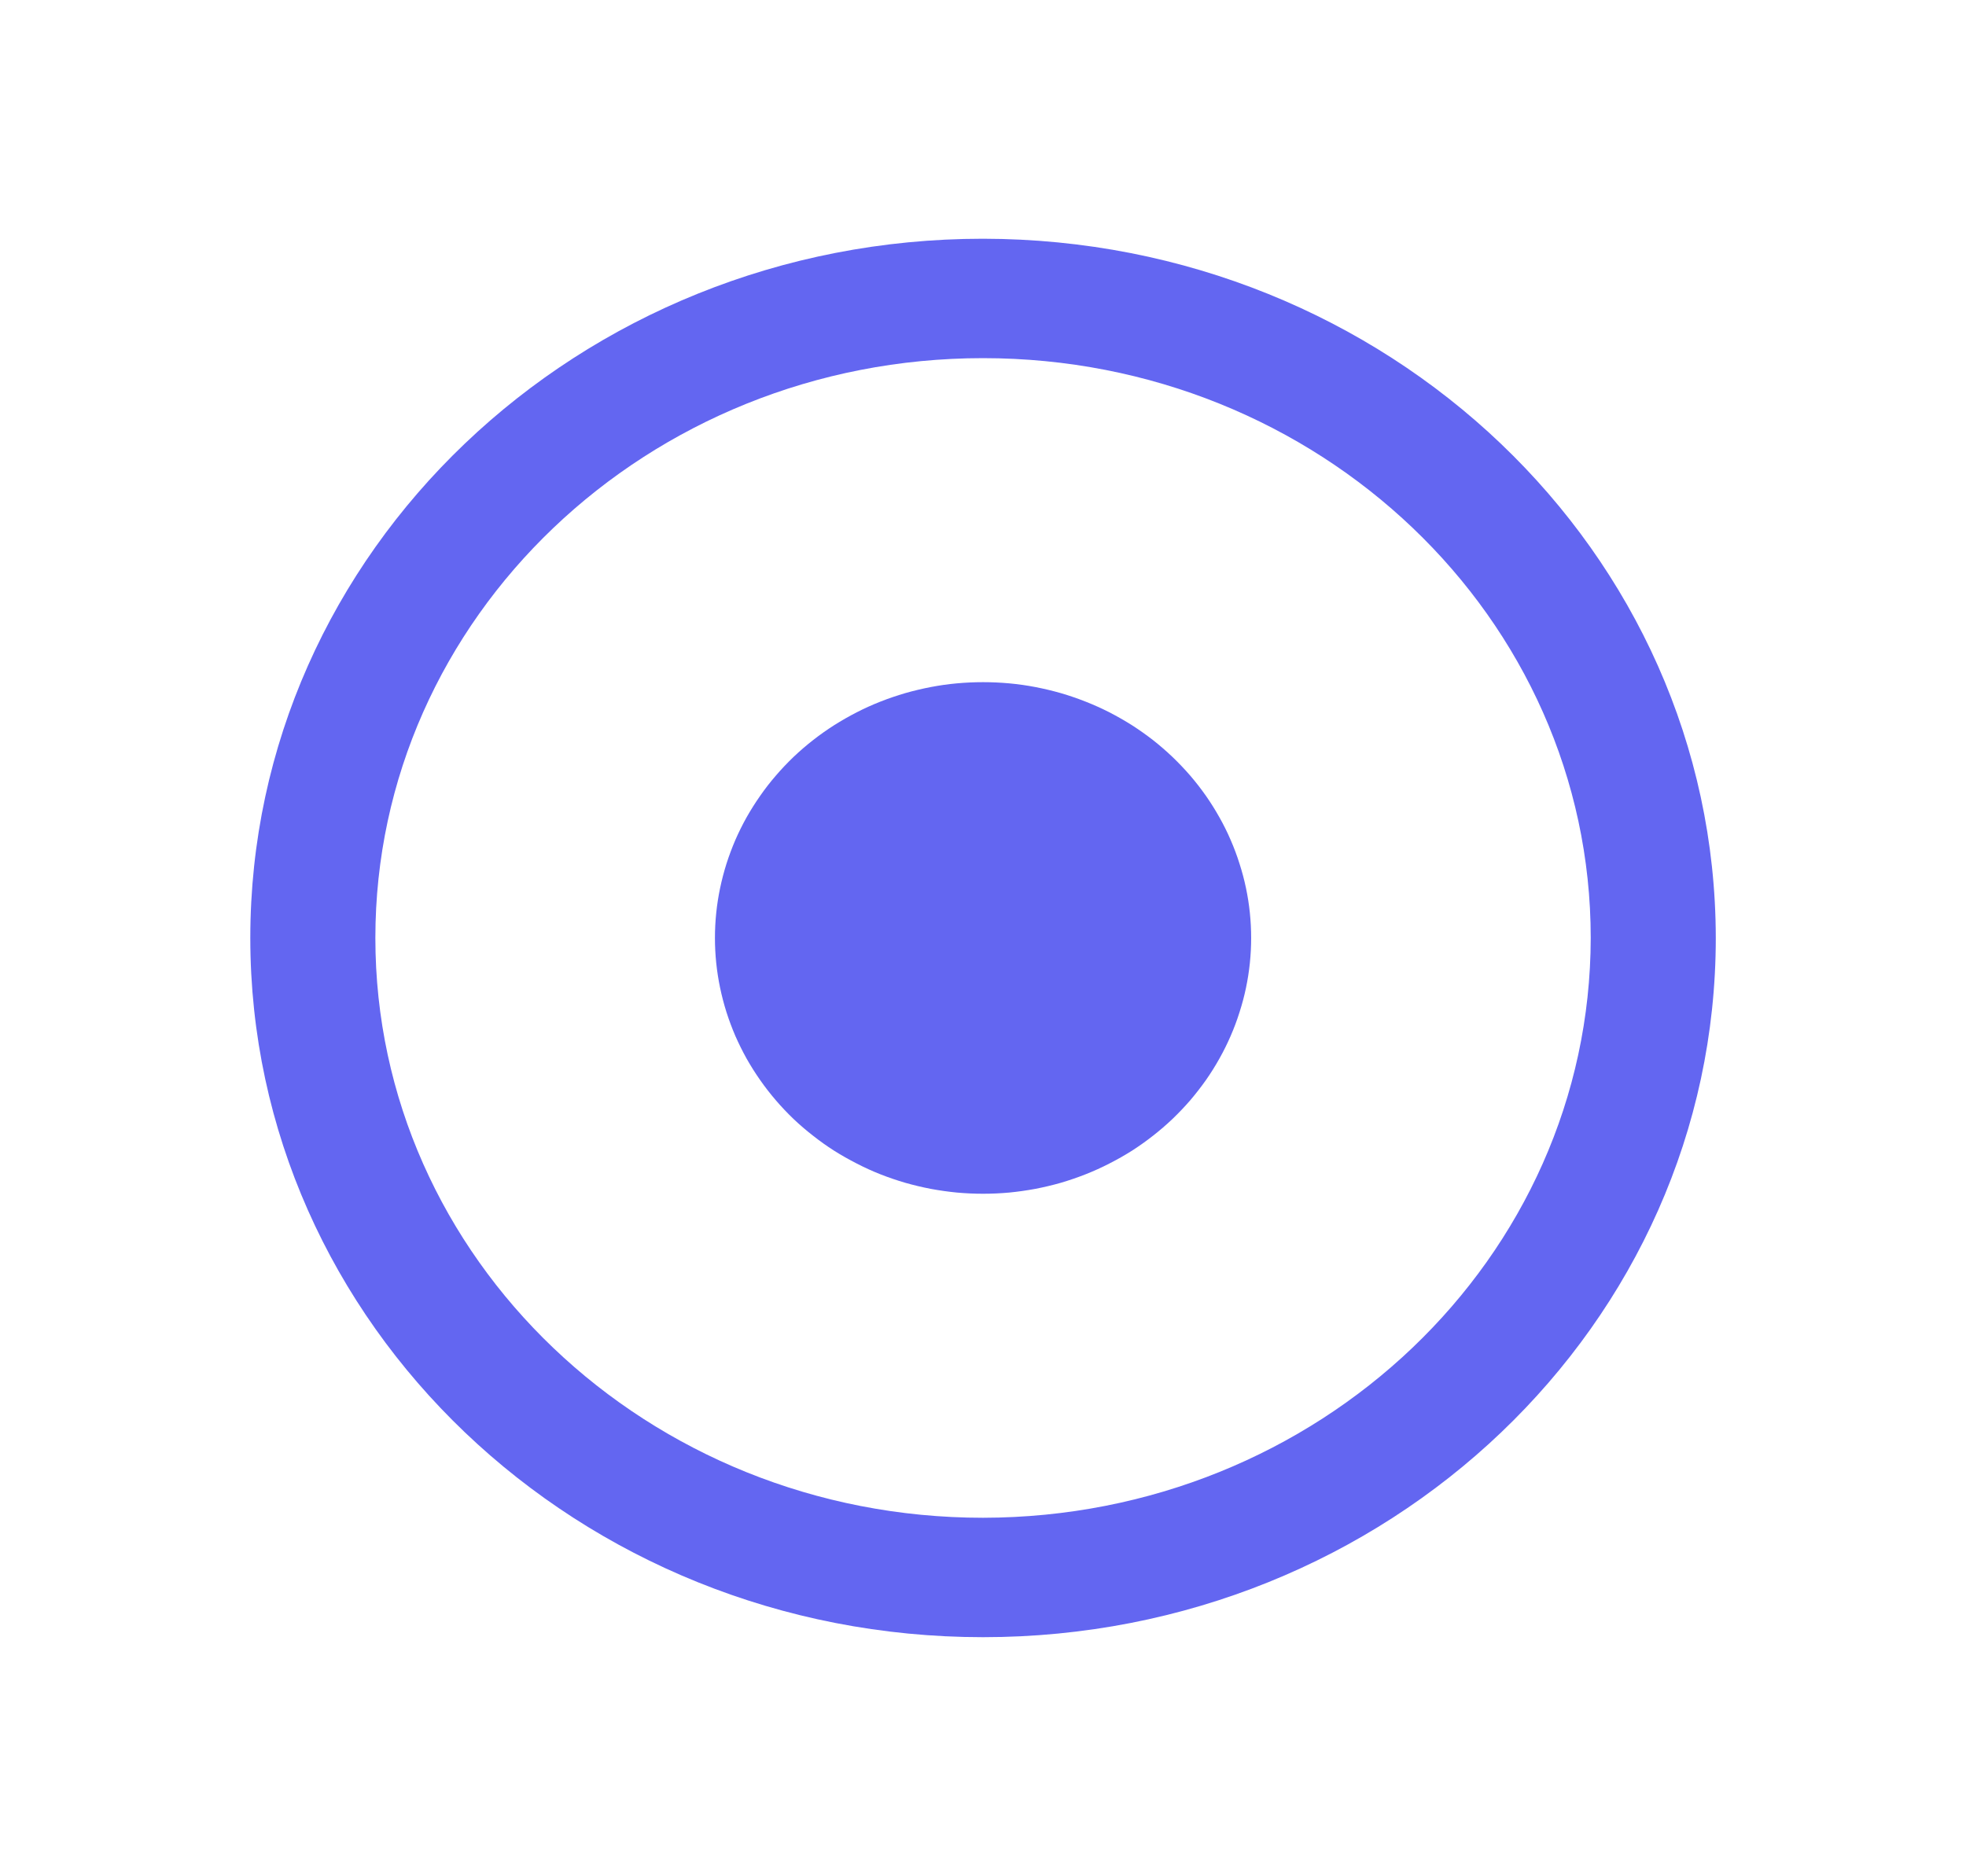 <svg xmlns="http://www.w3.org/2000/svg" xmlns:xlink="http://www.w3.org/1999/xlink" fill="none" version="1.1" width="21.317" height="20.344" viewBox="0 0 21.317 20.344"><defs><clipPath id="master_svg0_86_1881"><rect x="0" y="0" width="21.317" height="20.344" rx="0"/></clipPath></defs><g clip-path="url(#master_svg0_86_1881)"><g><path d="M10.659,2.589C6.271,2.589,2.714,5.984,2.714,10.172C2.714,14.36,6.271,17.755,10.659,17.755C15.047,17.755,18.604,14.36,18.604,10.172C18.599,5.986,15.045,2.594,10.659,2.589ZM10.659,16.46C7.02,16.46,4.07,13.645,4.07,10.172C4.07,6.699,7.02,3.884,10.659,3.884C14.298,3.884,17.248,6.699,17.248,10.172C17.243,13.643,14.296,16.455,10.659,16.46Z" fill="#6366F1" fill-opacity="1" style="mix-blend-mode:passthrough"/></g><g><path d="M13.566,10.172Q13.566,10.308,13.552,10.444Q13.538,10.579,13.51,10.713Q13.482,10.847,13.44,10.977Q13.399,11.108,13.344,11.234Q13.29,11.359,13.222,11.48Q13.155,11.6,13.076,11.713Q12.996,11.826,12.906,11.932Q12.815,12.037,12.714,12.134Q12.613,12.23,12.503,12.316Q12.392,12.403,12.274,12.479Q12.155,12.554,12.029,12.618Q11.903,12.683,11.771,12.735Q11.639,12.787,11.503,12.827Q11.366,12.866,11.226,12.893Q11.086,12.919,10.944,12.933Q10.802,12.946,10.659,12.946Q10.516,12.946,10.374,12.933Q10.232,12.919,10.092,12.893Q9.952,12.866,9.815,12.827Q9.678,12.787,9.546,12.735Q9.414,12.683,9.289,12.618Q9.163,12.554,9.044,12.479Q8.925,12.403,8.815,12.316Q8.704,12.23,8.603,12.134Q8.502,12.037,8.412,11.932Q8.321,11.826,8.242,11.713Q8.163,11.6,8.095,11.48Q8.028,11.359,7.973,11.234Q7.919,11.108,7.877,10.977Q7.836,10.847,7.808,10.713Q7.78,10.579,7.766,10.444Q7.752,10.308,7.752,10.172Q7.752,10.036,7.766,9.9Q7.78,9.764,7.808,9.631Q7.836,9.497,7.877,9.367Q7.919,9.236,7.973,9.11Q8.028,8.984,8.095,8.864Q8.163,8.744,8.242,8.631Q8.321,8.517,8.412,8.412Q8.502,8.307,8.603,8.21Q8.704,8.114,8.815,8.027Q8.925,7.941,9.044,7.865Q9.163,7.79,9.289,7.725Q9.414,7.661,9.546,7.609Q9.678,7.557,9.815,7.517Q9.952,7.478,10.092,7.451Q10.232,7.424,10.374,7.411Q10.516,7.398,10.659,7.398Q10.802,7.398,10.944,7.411Q11.086,7.424,11.226,7.451Q11.366,7.478,11.503,7.517Q11.639,7.557,11.771,7.609Q11.903,7.661,12.029,7.725Q12.155,7.79,12.274,7.865Q12.392,7.941,12.503,8.027Q12.613,8.114,12.714,8.21Q12.815,8.307,12.906,8.412Q12.996,8.517,13.076,8.631Q13.155,8.744,13.222,8.864Q13.29,8.984,13.344,9.11Q13.399,9.236,13.44,9.367Q13.482,9.497,13.51,9.631Q13.538,9.764,13.552,9.9Q13.566,10.036,13.566,10.172Z" fill="#6366F1" fill-opacity="1" style="mix-blend-mode:passthrough"/></g></g></svg>